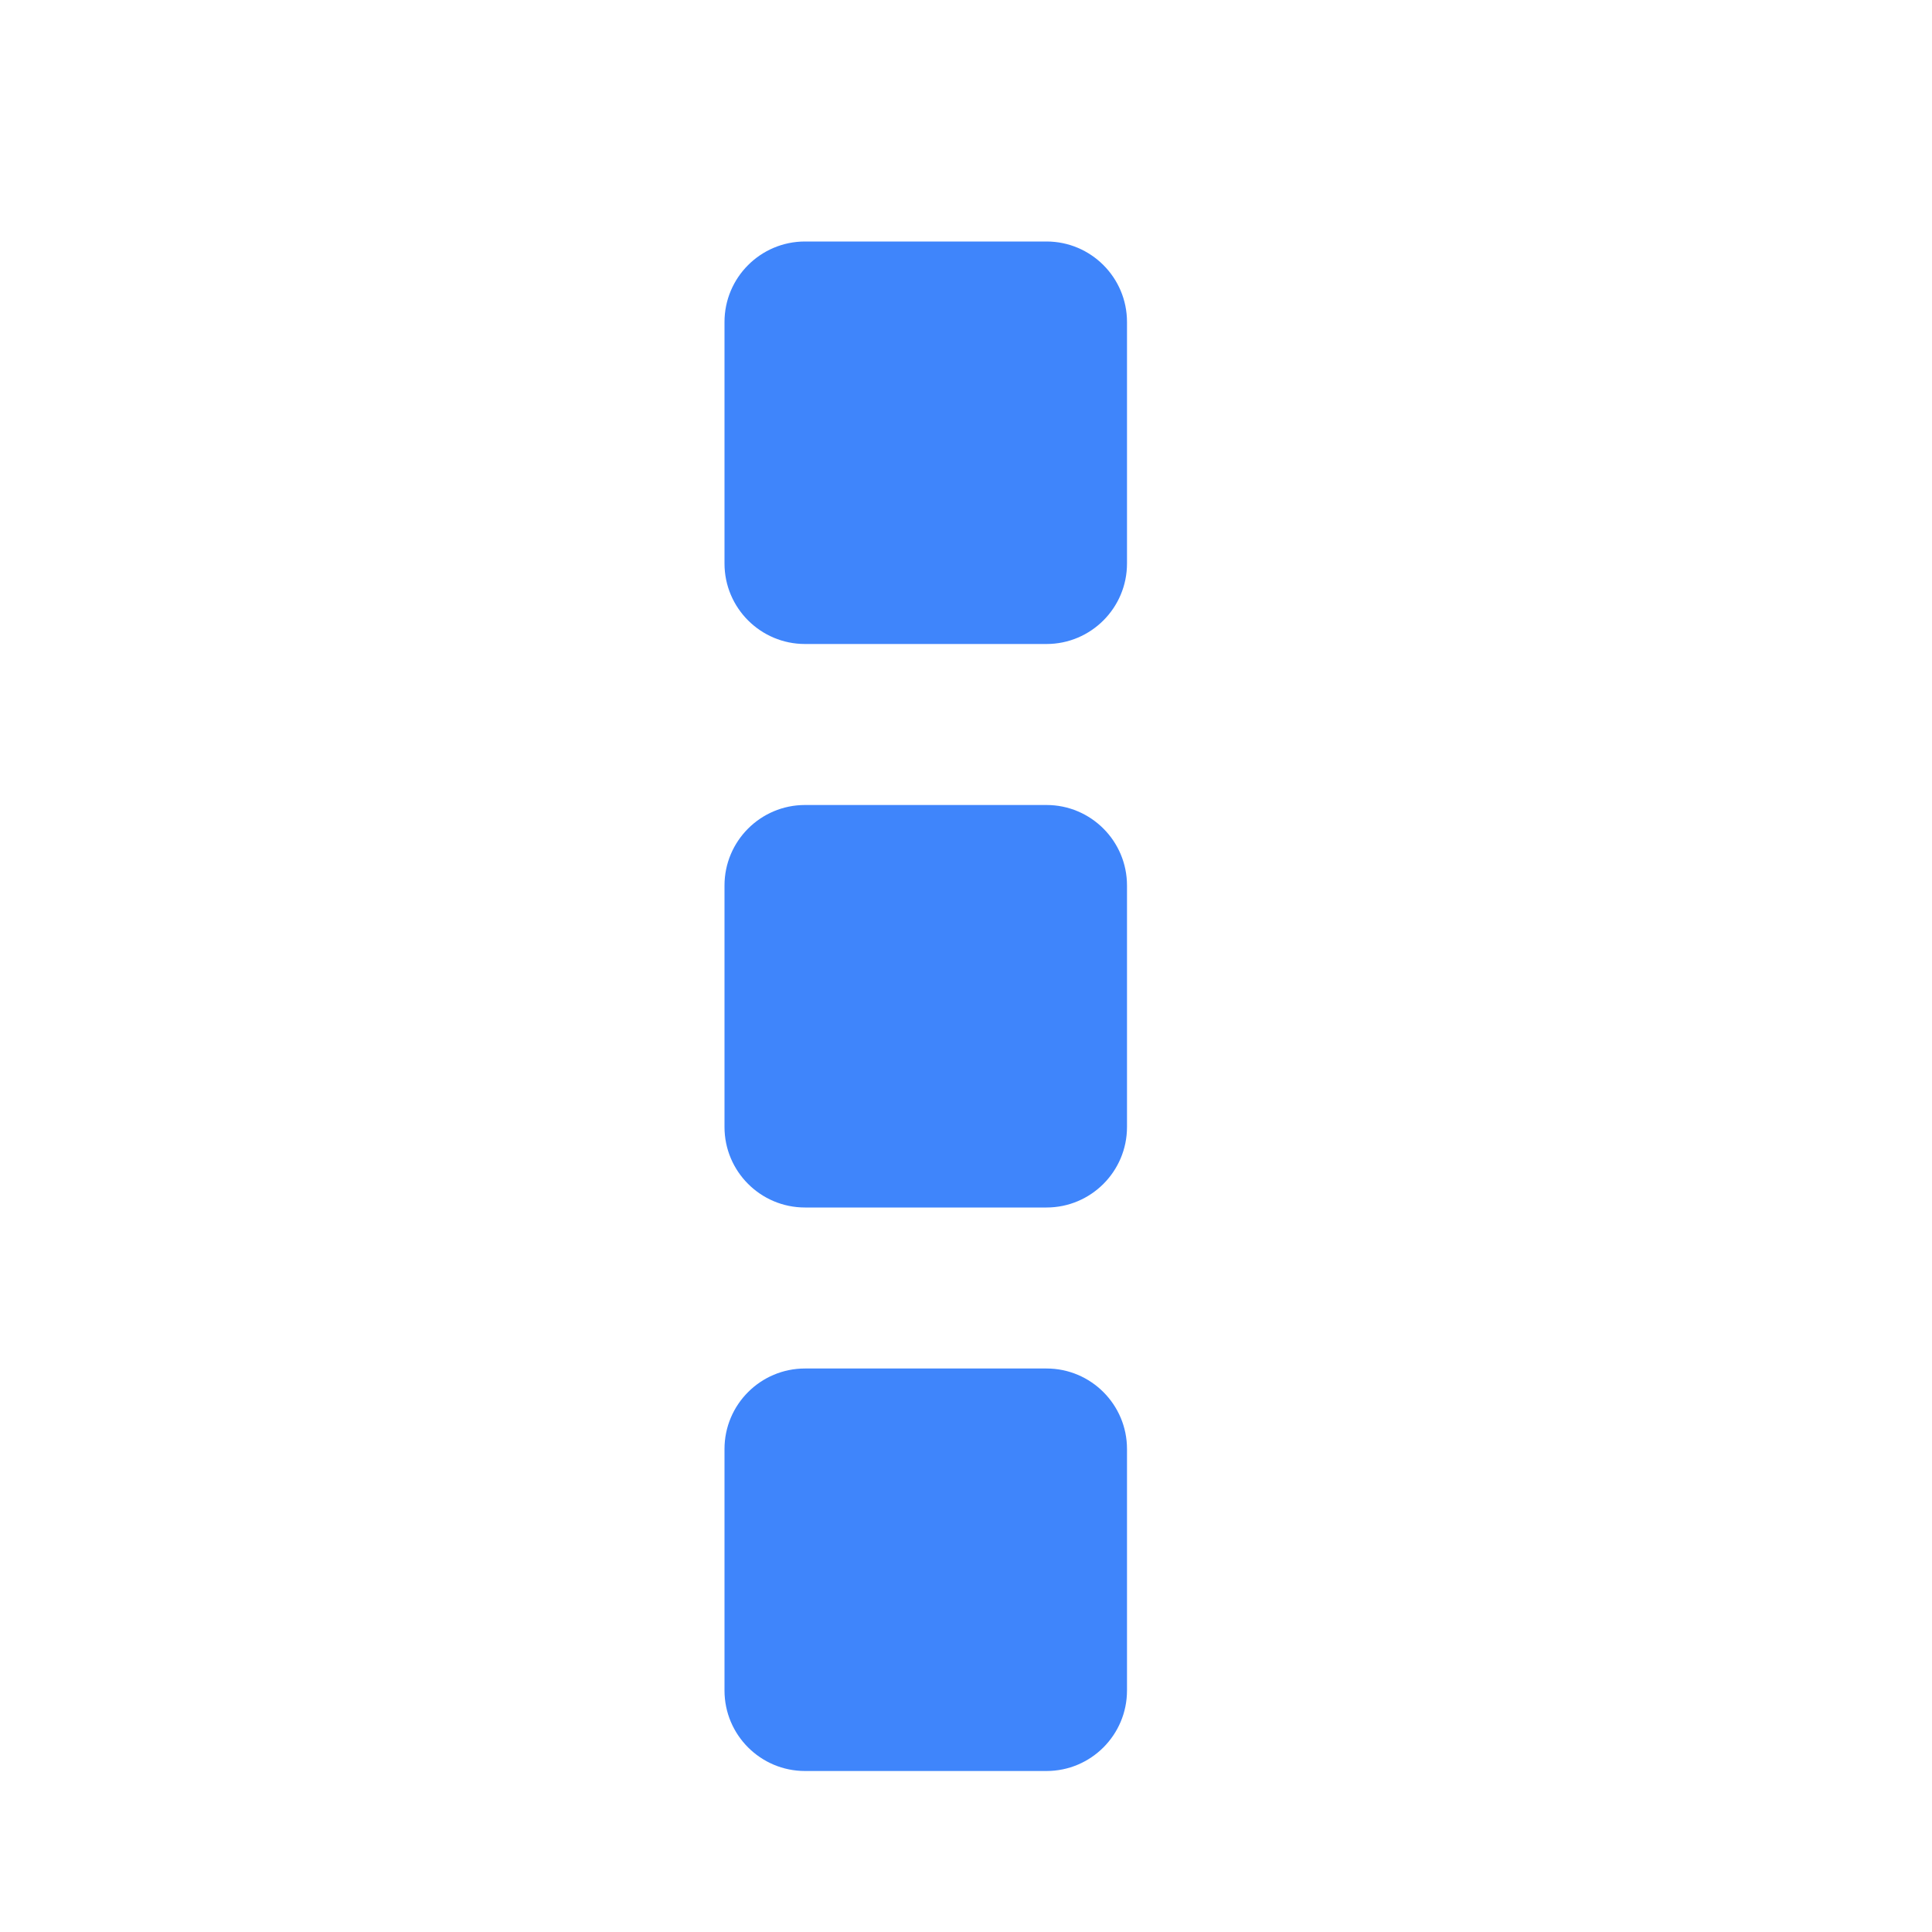 <svg width="24" height="24" viewBox="0 0 24 24" fill="none" xmlns="http://www.w3.org/2000/svg">
<path fill-rule="evenodd" clip-rule="evenodd" d="M9 4C9 3.448 9.448 3 10 3H13C13.552 3 14 3.448 14 4V7C14 7.552 13.552 8 13 8H10C9.448 8 9 7.552 9 7V4ZM9 11C9 10.448 9.448 10 10 10H13C13.552 10 14 10.448 14 11V14C14 14.552 13.552 15 13 15H10C9.448 15 9 14.552 9 14V11ZM10 17C9.448 17 9 17.448 9 18V21C9 21.552 9.448 22 10 22H13C13.552 22 14 21.552 14 21V18C14 17.448 13.552 17 13 17H10Z" fill="#3F85FB"/>
</svg>
